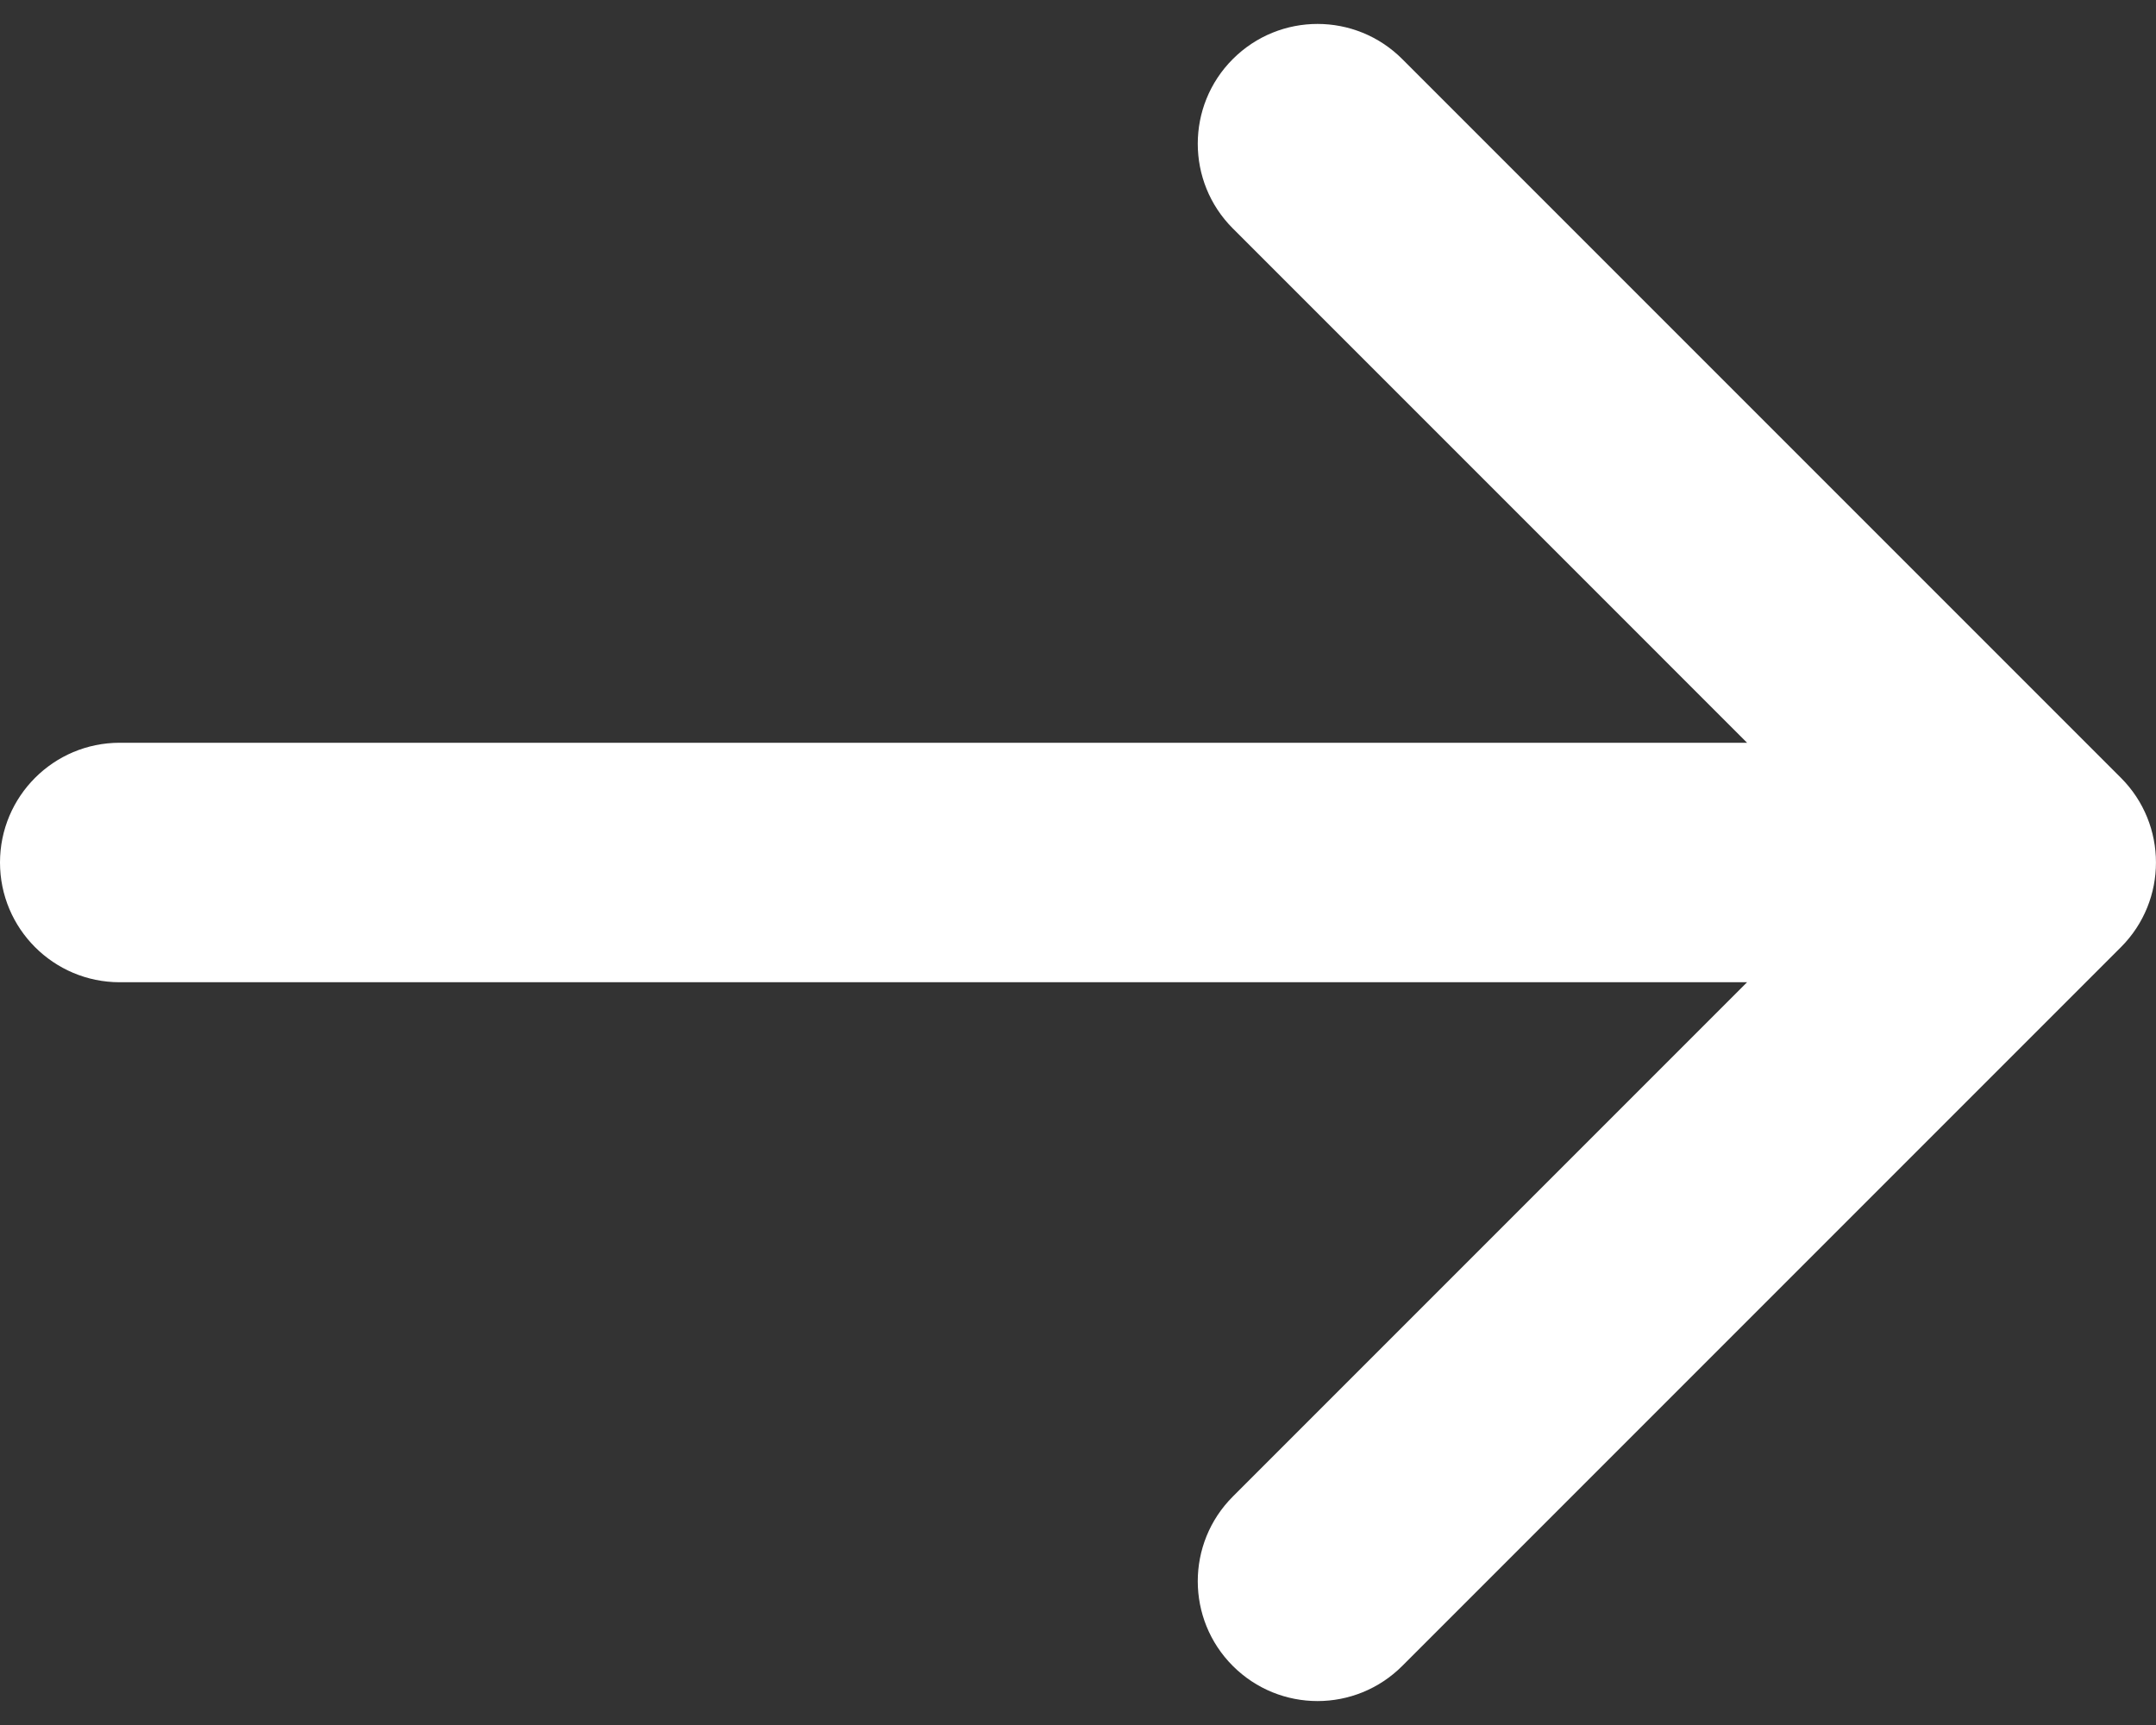 <svg width="15" height="12" viewBox="0 0 15 12" fill="none" xmlns="http://www.w3.org/2000/svg">
  <rect x="0" y="0" width="15" height="12" fill="#333333" stroke="none"/>
  <path d="M9.756 0.411C9.43 0.085 8.903 0.085 8.577 0.411C8.252 0.736 8.252 1.264 8.577 1.589L12.155 5.167H0.833C0.373 5.167 0 5.54 0 6C0 6.46 0.373 6.833 0.833 6.833H12.155L8.577 10.411C8.252 10.736 8.252 11.264 8.577 11.589C8.903 11.915 9.43 11.915 9.756 11.589L14.756 6.589C15.081 6.264 15.081 5.736 14.756 5.411L9.756 0.411Z" fill="white"/>
  </svg>
